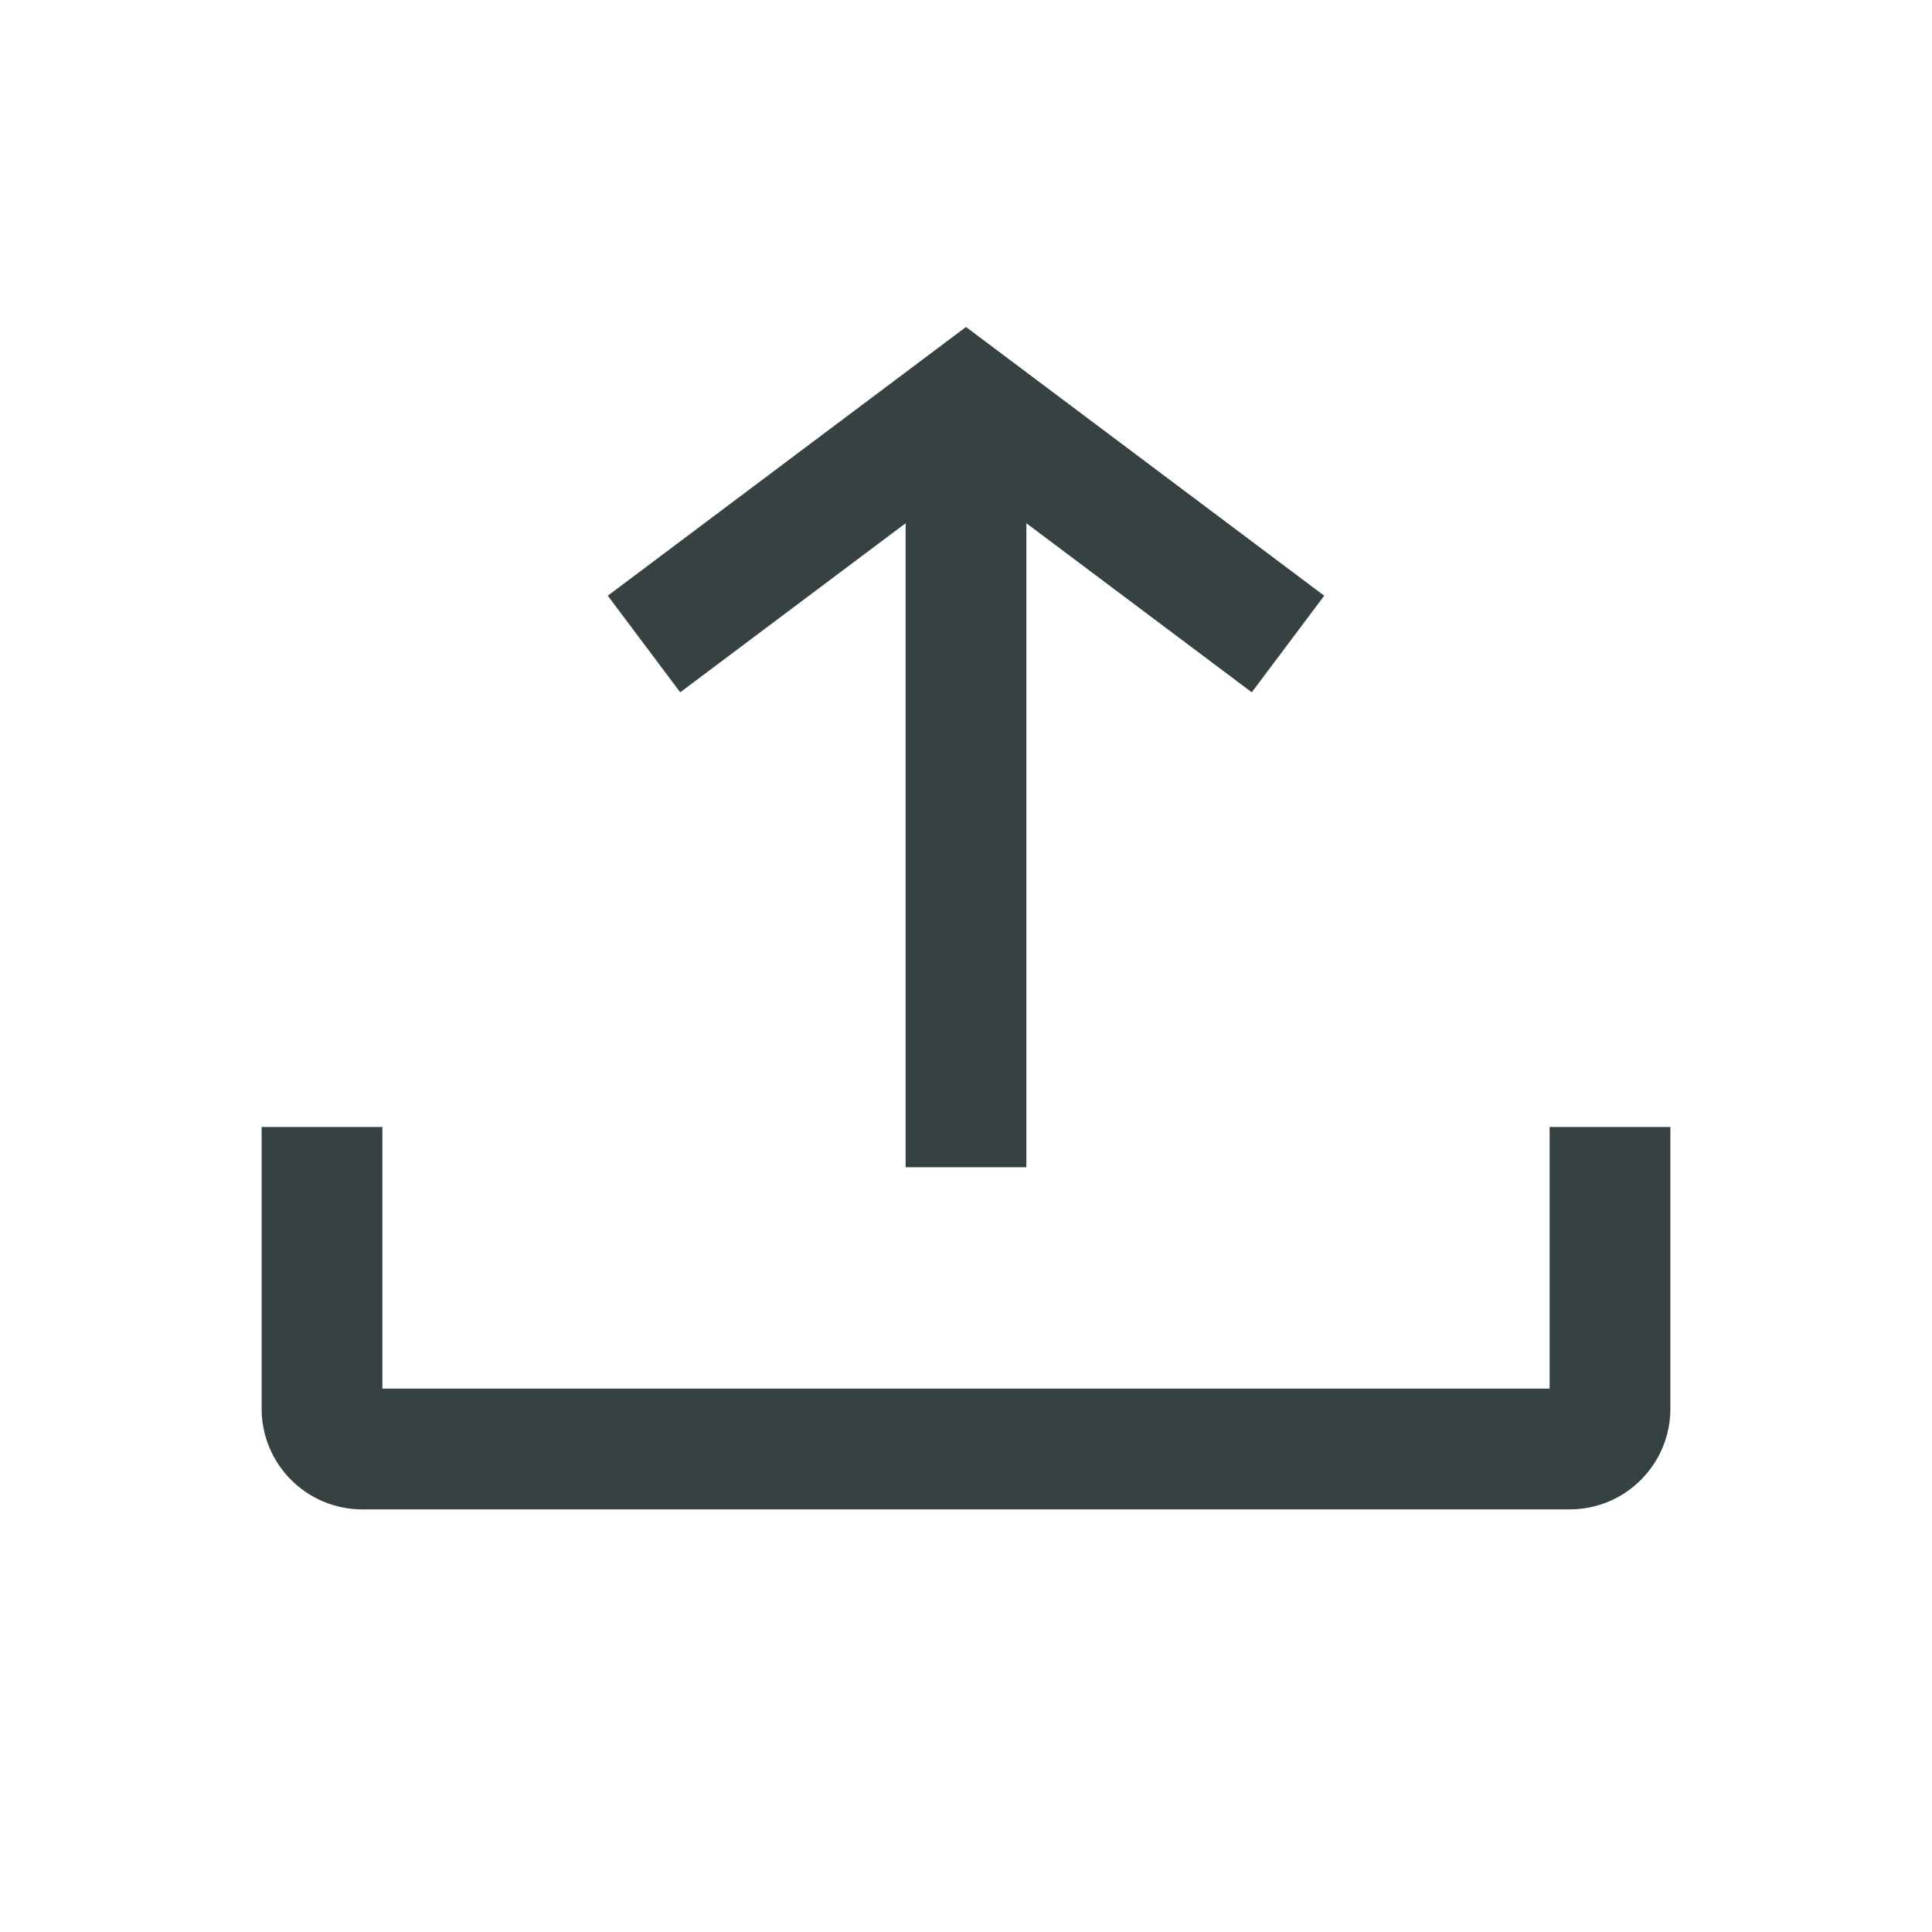 <svg width="24" height="24" viewBox="0 0 24 24" fill="none" xmlns="http://www.w3.org/2000/svg">
<path d="M11.25 14.5V6.5L8.45 8.6L7.55 7.4L12 4.062L16.45 7.4L15.55 8.6L12.75 6.5V14.5H11.25Z" fill="#364141"/>
<path d="M3.25 14V17.5C3.25 18.19 3.81 18.75 4.5 18.75H19.5C20.19 18.75 20.75 18.19 20.75 17.5V14H19.25V17.25H4.75V14H3.25Z" fill="#364141"/>
</svg>
